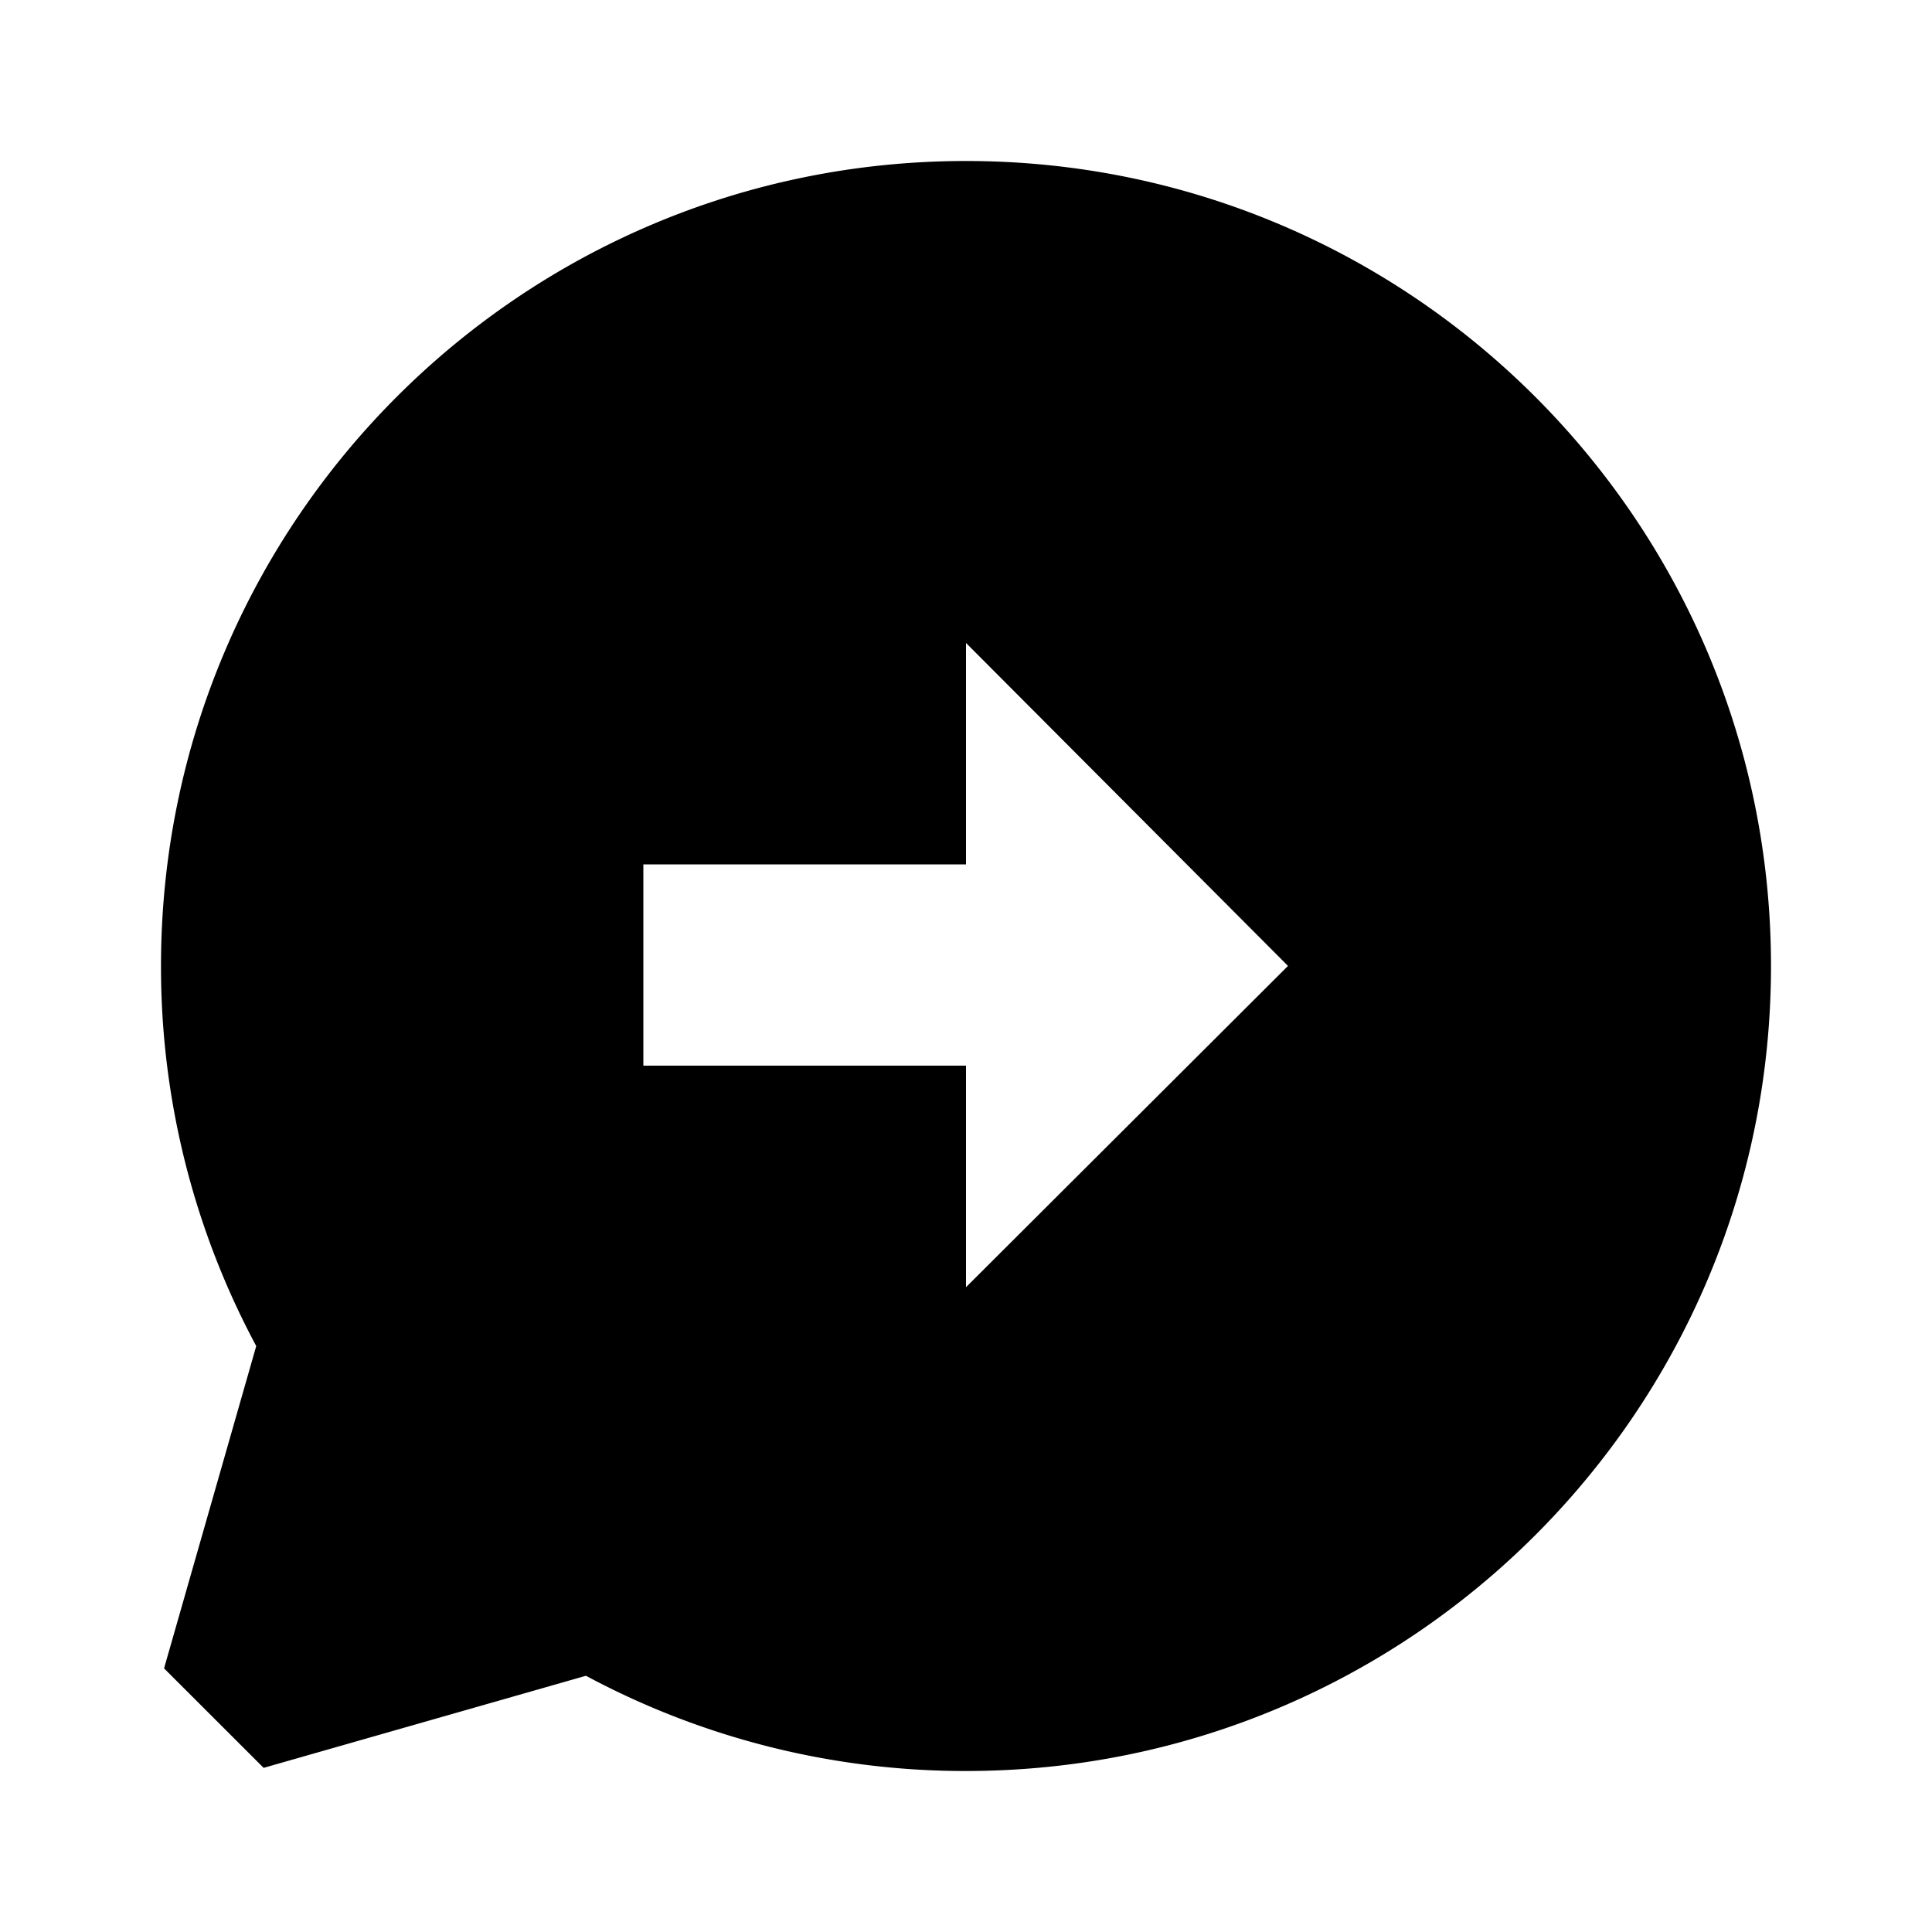 <svg xmlns="http://www.w3.org/2000/svg" width="24" height="24" fill="none">
  <path
    fill="currentColor"
    d="M2 12a9.96 9.96 0 0 0 1.183 4.721l-1.145 4.004 1.237 1.236 4.004-1.144A9.96 9.96 0 0 0 12 22c5.523 0 10-4.477 10-10S17.523 2 12 2 2 6.477 2 12m10-1.262V7.987l4 4.012-4 3.991v-2.752H7.992v-2.5z"
  />
</svg>

